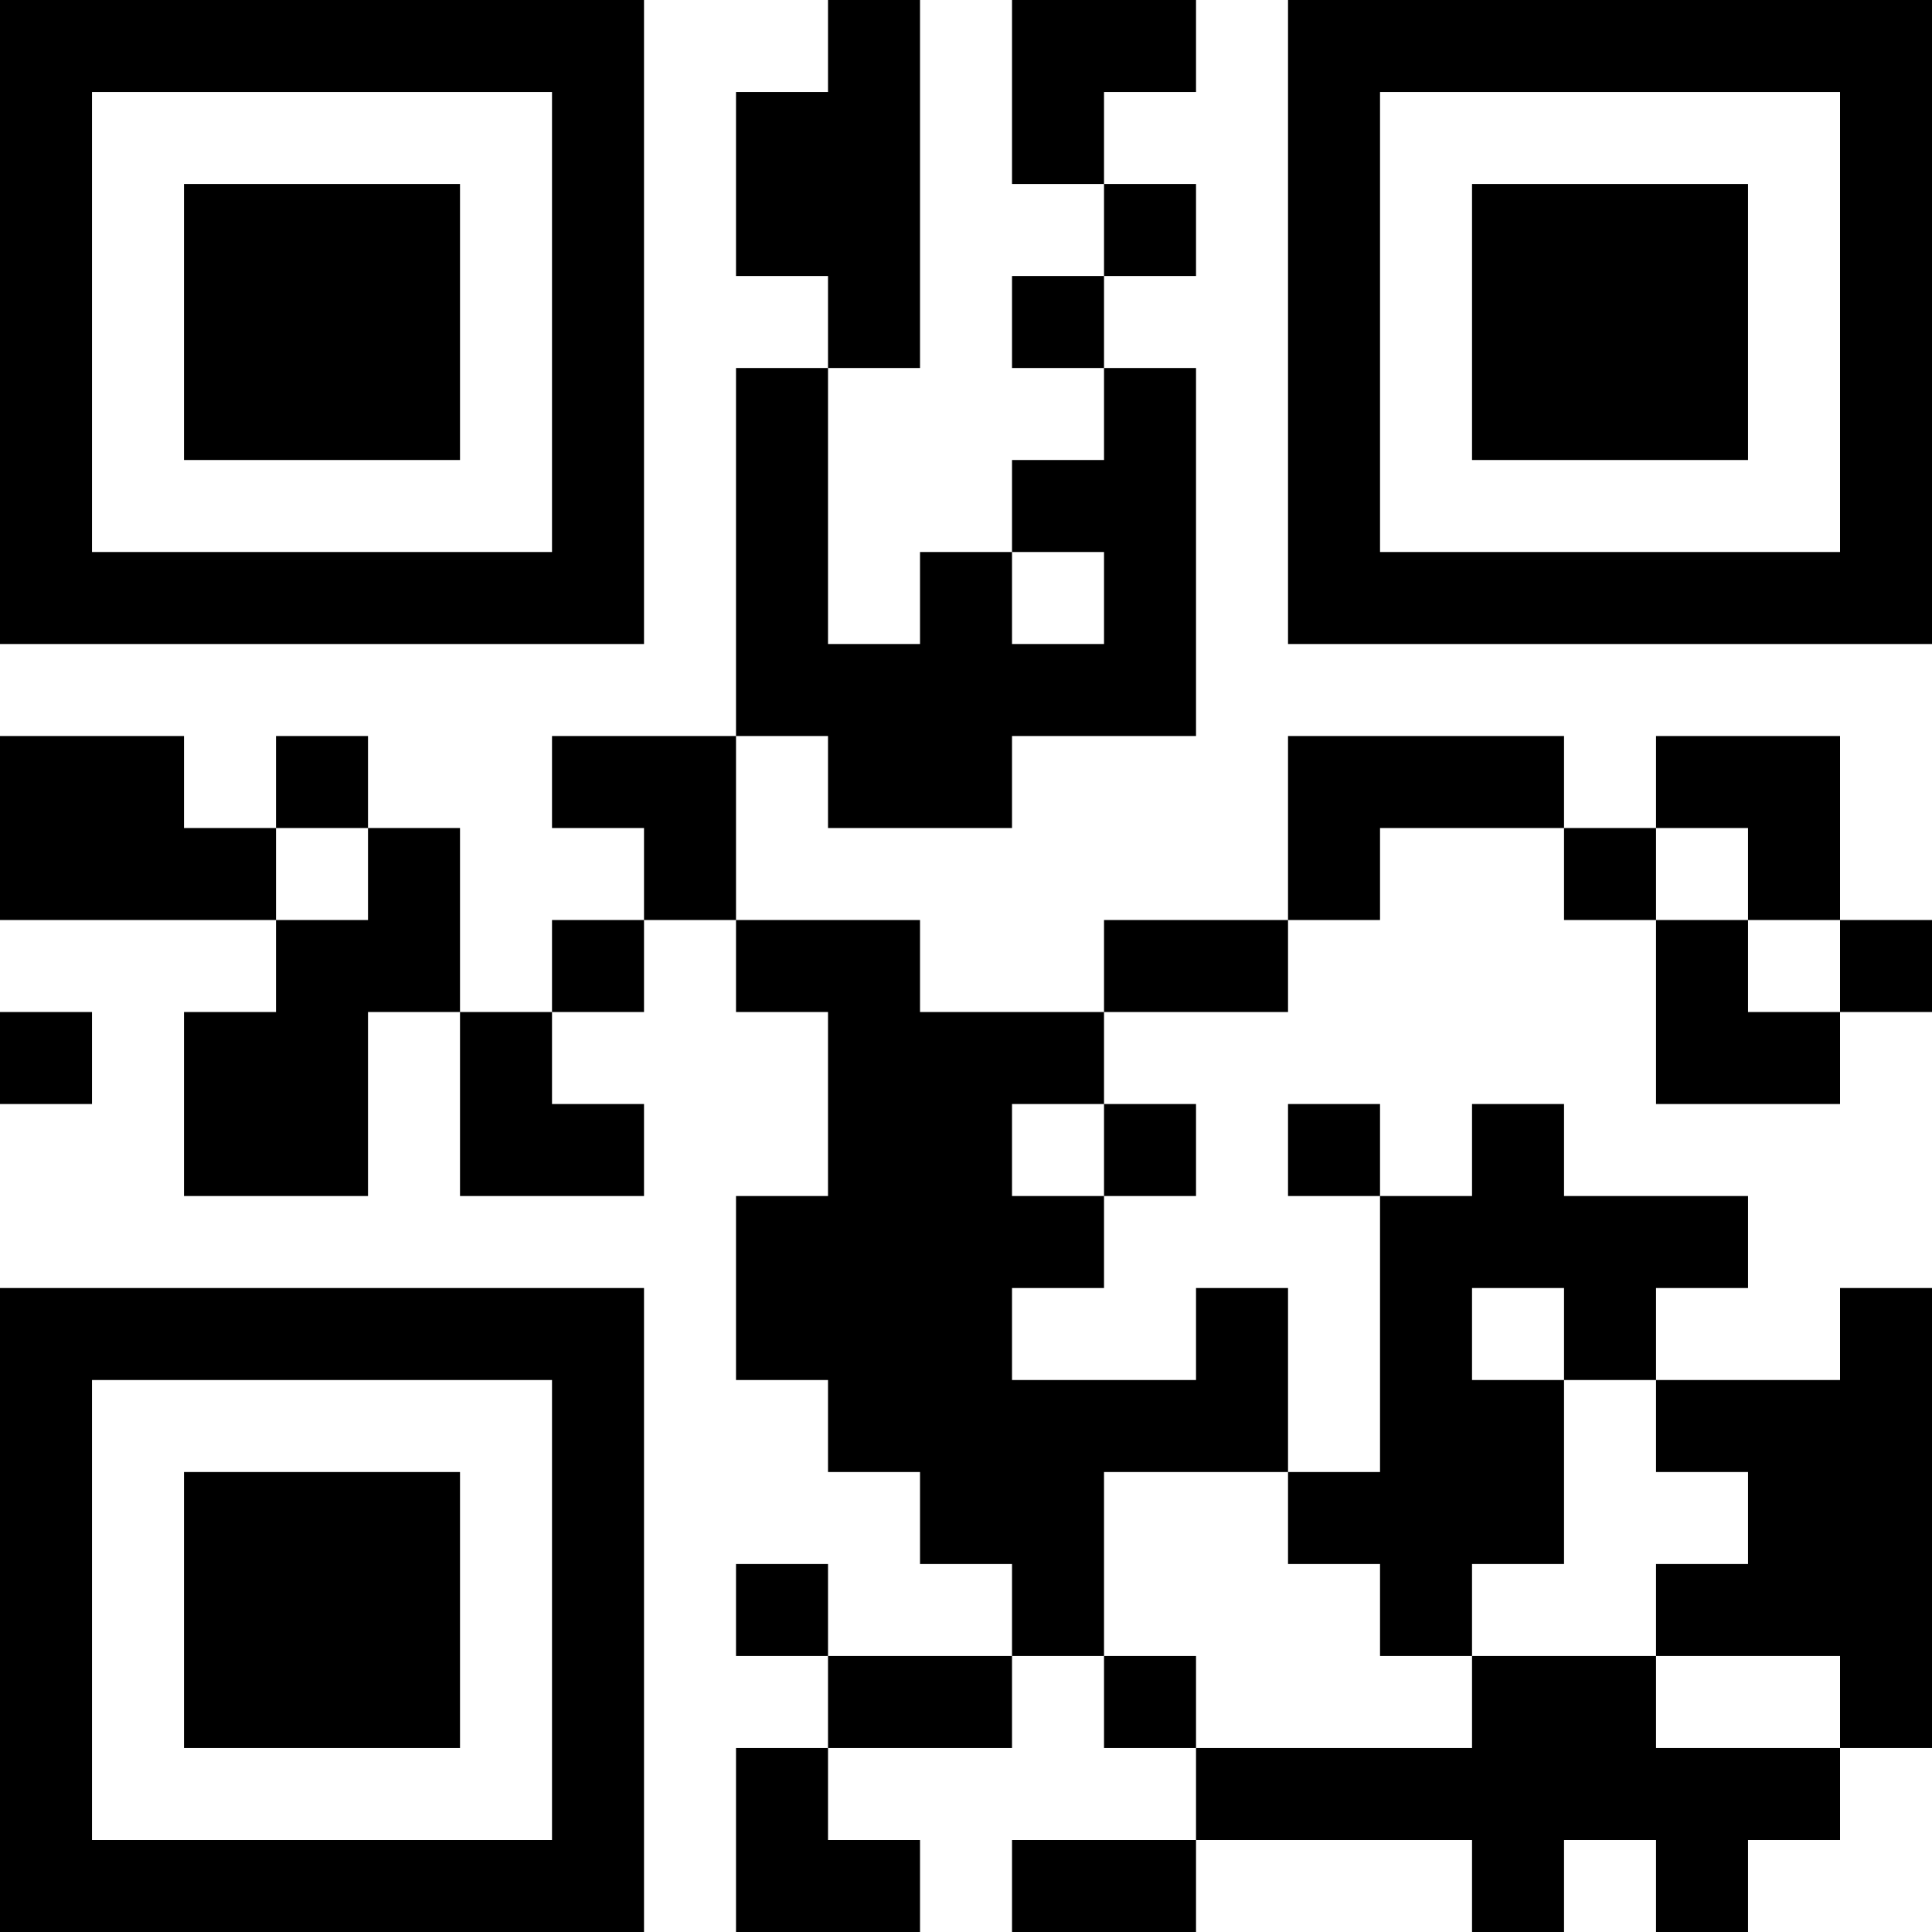 <?xml version="1.0" encoding="UTF-8"?>
<svg xmlns="http://www.w3.org/2000/svg" version="1.1" width="100" height="100" viewBox="0 0 100 100"><rect x="0" y="0" width="100" height="100" fill="#ffffff"/><g transform="scale(4.762)"><g transform="translate(0,0)"><path fill-rule="evenodd" d="M9 0L9 1L8 1L8 3L9 3L9 4L8 4L8 8L6 8L6 9L7 9L7 10L6 10L6 11L5 11L5 9L4 9L4 8L3 8L3 9L2 9L2 8L0 8L0 10L3 10L3 11L2 11L2 13L4 13L4 11L5 11L5 13L7 13L7 12L6 12L6 11L7 11L7 10L8 10L8 11L9 11L9 13L8 13L8 15L9 15L9 16L10 16L10 17L11 17L11 18L9 18L9 17L8 17L8 18L9 18L9 19L8 19L8 21L10 21L10 20L9 20L9 19L11 19L11 18L12 18L12 19L13 19L13 20L11 20L11 21L13 21L13 20L16 20L16 21L17 21L17 20L18 20L18 21L19 21L19 20L20 20L20 19L21 19L21 14L20 14L20 15L18 15L18 14L19 14L19 13L17 13L17 12L16 12L16 13L15 13L15 12L14 12L14 13L15 13L15 16L14 16L14 14L13 14L13 15L11 15L11 14L12 14L12 13L13 13L13 12L12 12L12 11L14 11L14 10L15 10L15 9L17 9L17 10L18 10L18 12L20 12L20 11L21 11L21 10L20 10L20 8L18 8L18 9L17 9L17 8L14 8L14 10L12 10L12 11L10 11L10 10L8 10L8 8L9 8L9 9L11 9L11 8L13 8L13 4L12 4L12 3L13 3L13 2L12 2L12 1L13 1L13 0L11 0L11 2L12 2L12 3L11 3L11 4L12 4L12 5L11 5L11 6L10 6L10 7L9 7L9 4L10 4L10 0ZM11 6L11 7L12 7L12 6ZM3 9L3 10L4 10L4 9ZM18 9L18 10L19 10L19 11L20 11L20 10L19 10L19 9ZM0 11L0 12L1 12L1 11ZM11 12L11 13L12 13L12 12ZM16 14L16 15L17 15L17 17L16 17L16 18L15 18L15 17L14 17L14 16L12 16L12 18L13 18L13 19L16 19L16 18L18 18L18 19L20 19L20 18L18 18L18 17L19 17L19 16L18 16L18 15L17 15L17 14ZM0 0L0 7L7 7L7 0ZM1 1L1 6L6 6L6 1ZM2 2L2 5L5 5L5 2ZM14 0L14 7L21 7L21 0ZM15 1L15 6L20 6L20 1ZM16 2L16 5L19 5L19 2ZM0 14L0 21L7 21L7 14ZM1 15L1 20L6 20L6 15ZM2 16L2 19L5 19L5 16Z" fill="#000000"/></g></g></svg>
